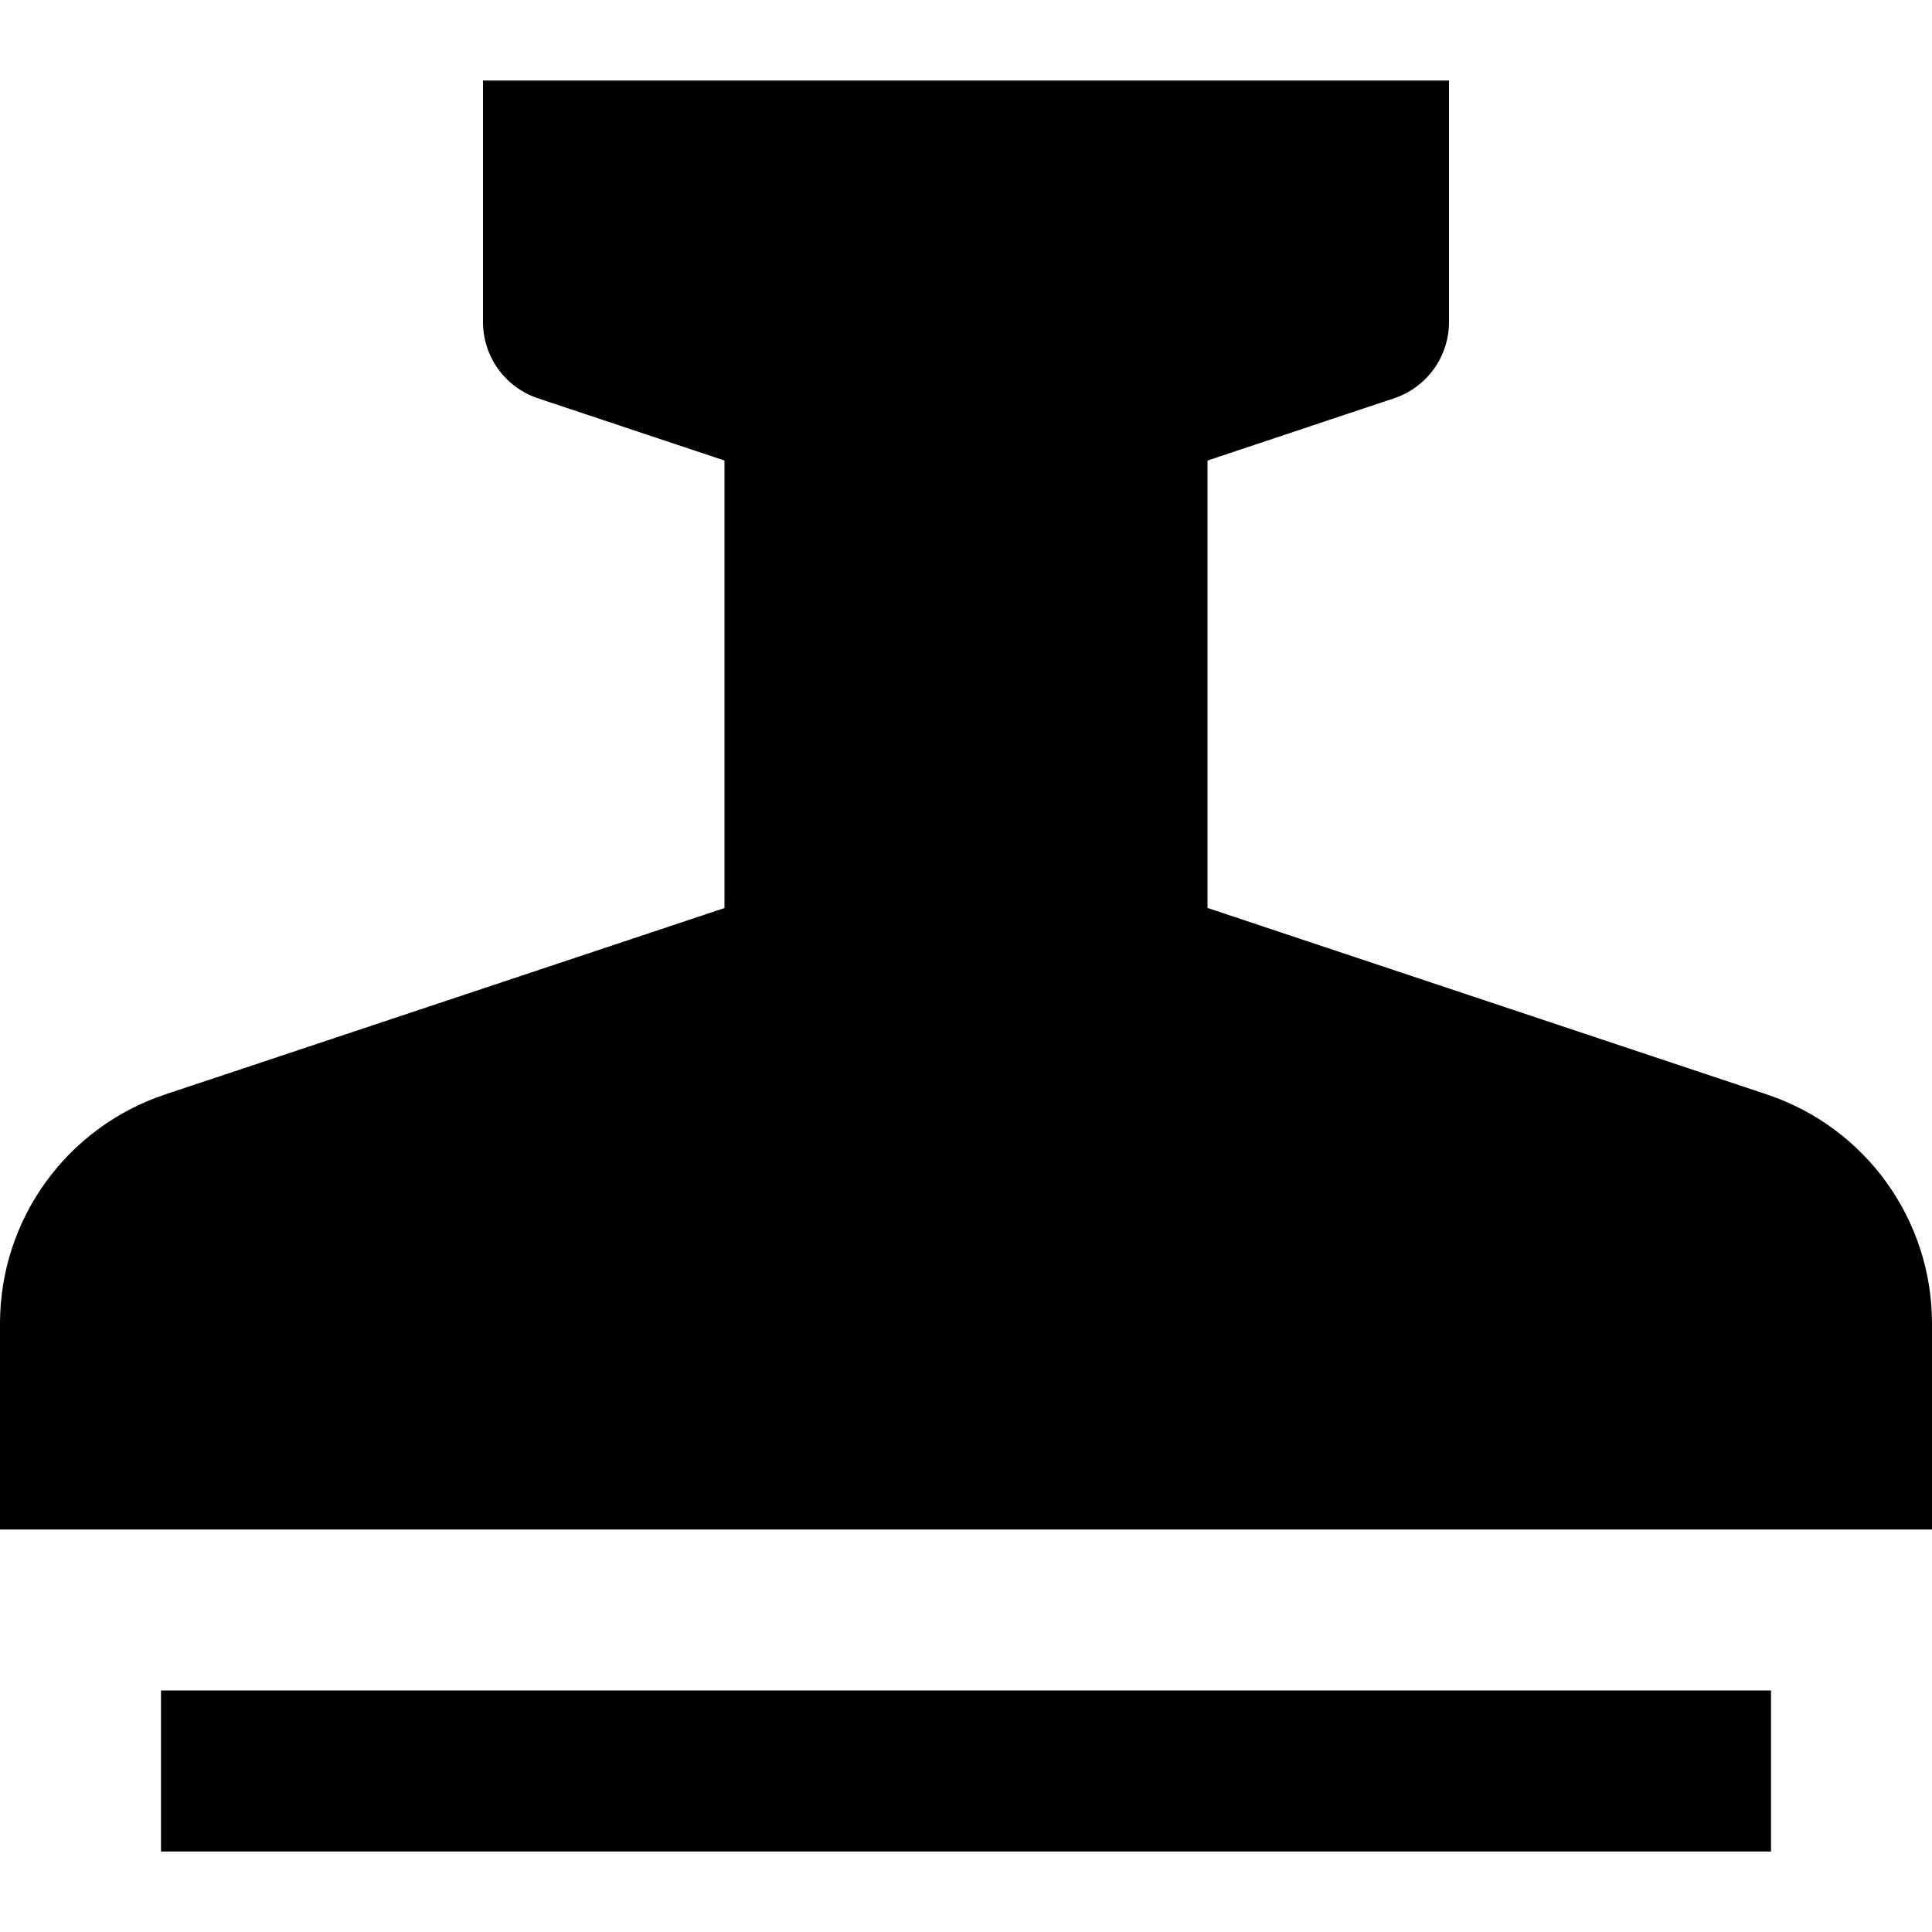 <svg id="nc_icon" version="1.1" xmlns="http://www.w3.org/2000/svg" xmlns:xlink="http://www.w3.org/1999/xlink" x="0px" y="0px" viewBox="0 0 24 24" xml:space="preserve" ><g class="nc-icon-wrapper" fill="currentColor"><path fill="currentColor" d="M21.949,13.596L15,11.279V5.721l2.317-0.773C17.725,4.812,18,4.43,18,4V1H6v3 c0,0.43,0.275,0.812,0.683,0.948L9,5.721v5.559l-6.949,2.316C0.826,14.004,0,15.15,0,16.441V19h24v-2.559 C24,15.15,23.174,14.004,21.949,13.596z"></path> <rect data-color="color-2" x="2" y="21" fill="currentColor" width="20" height="2"></rect></g></svg>